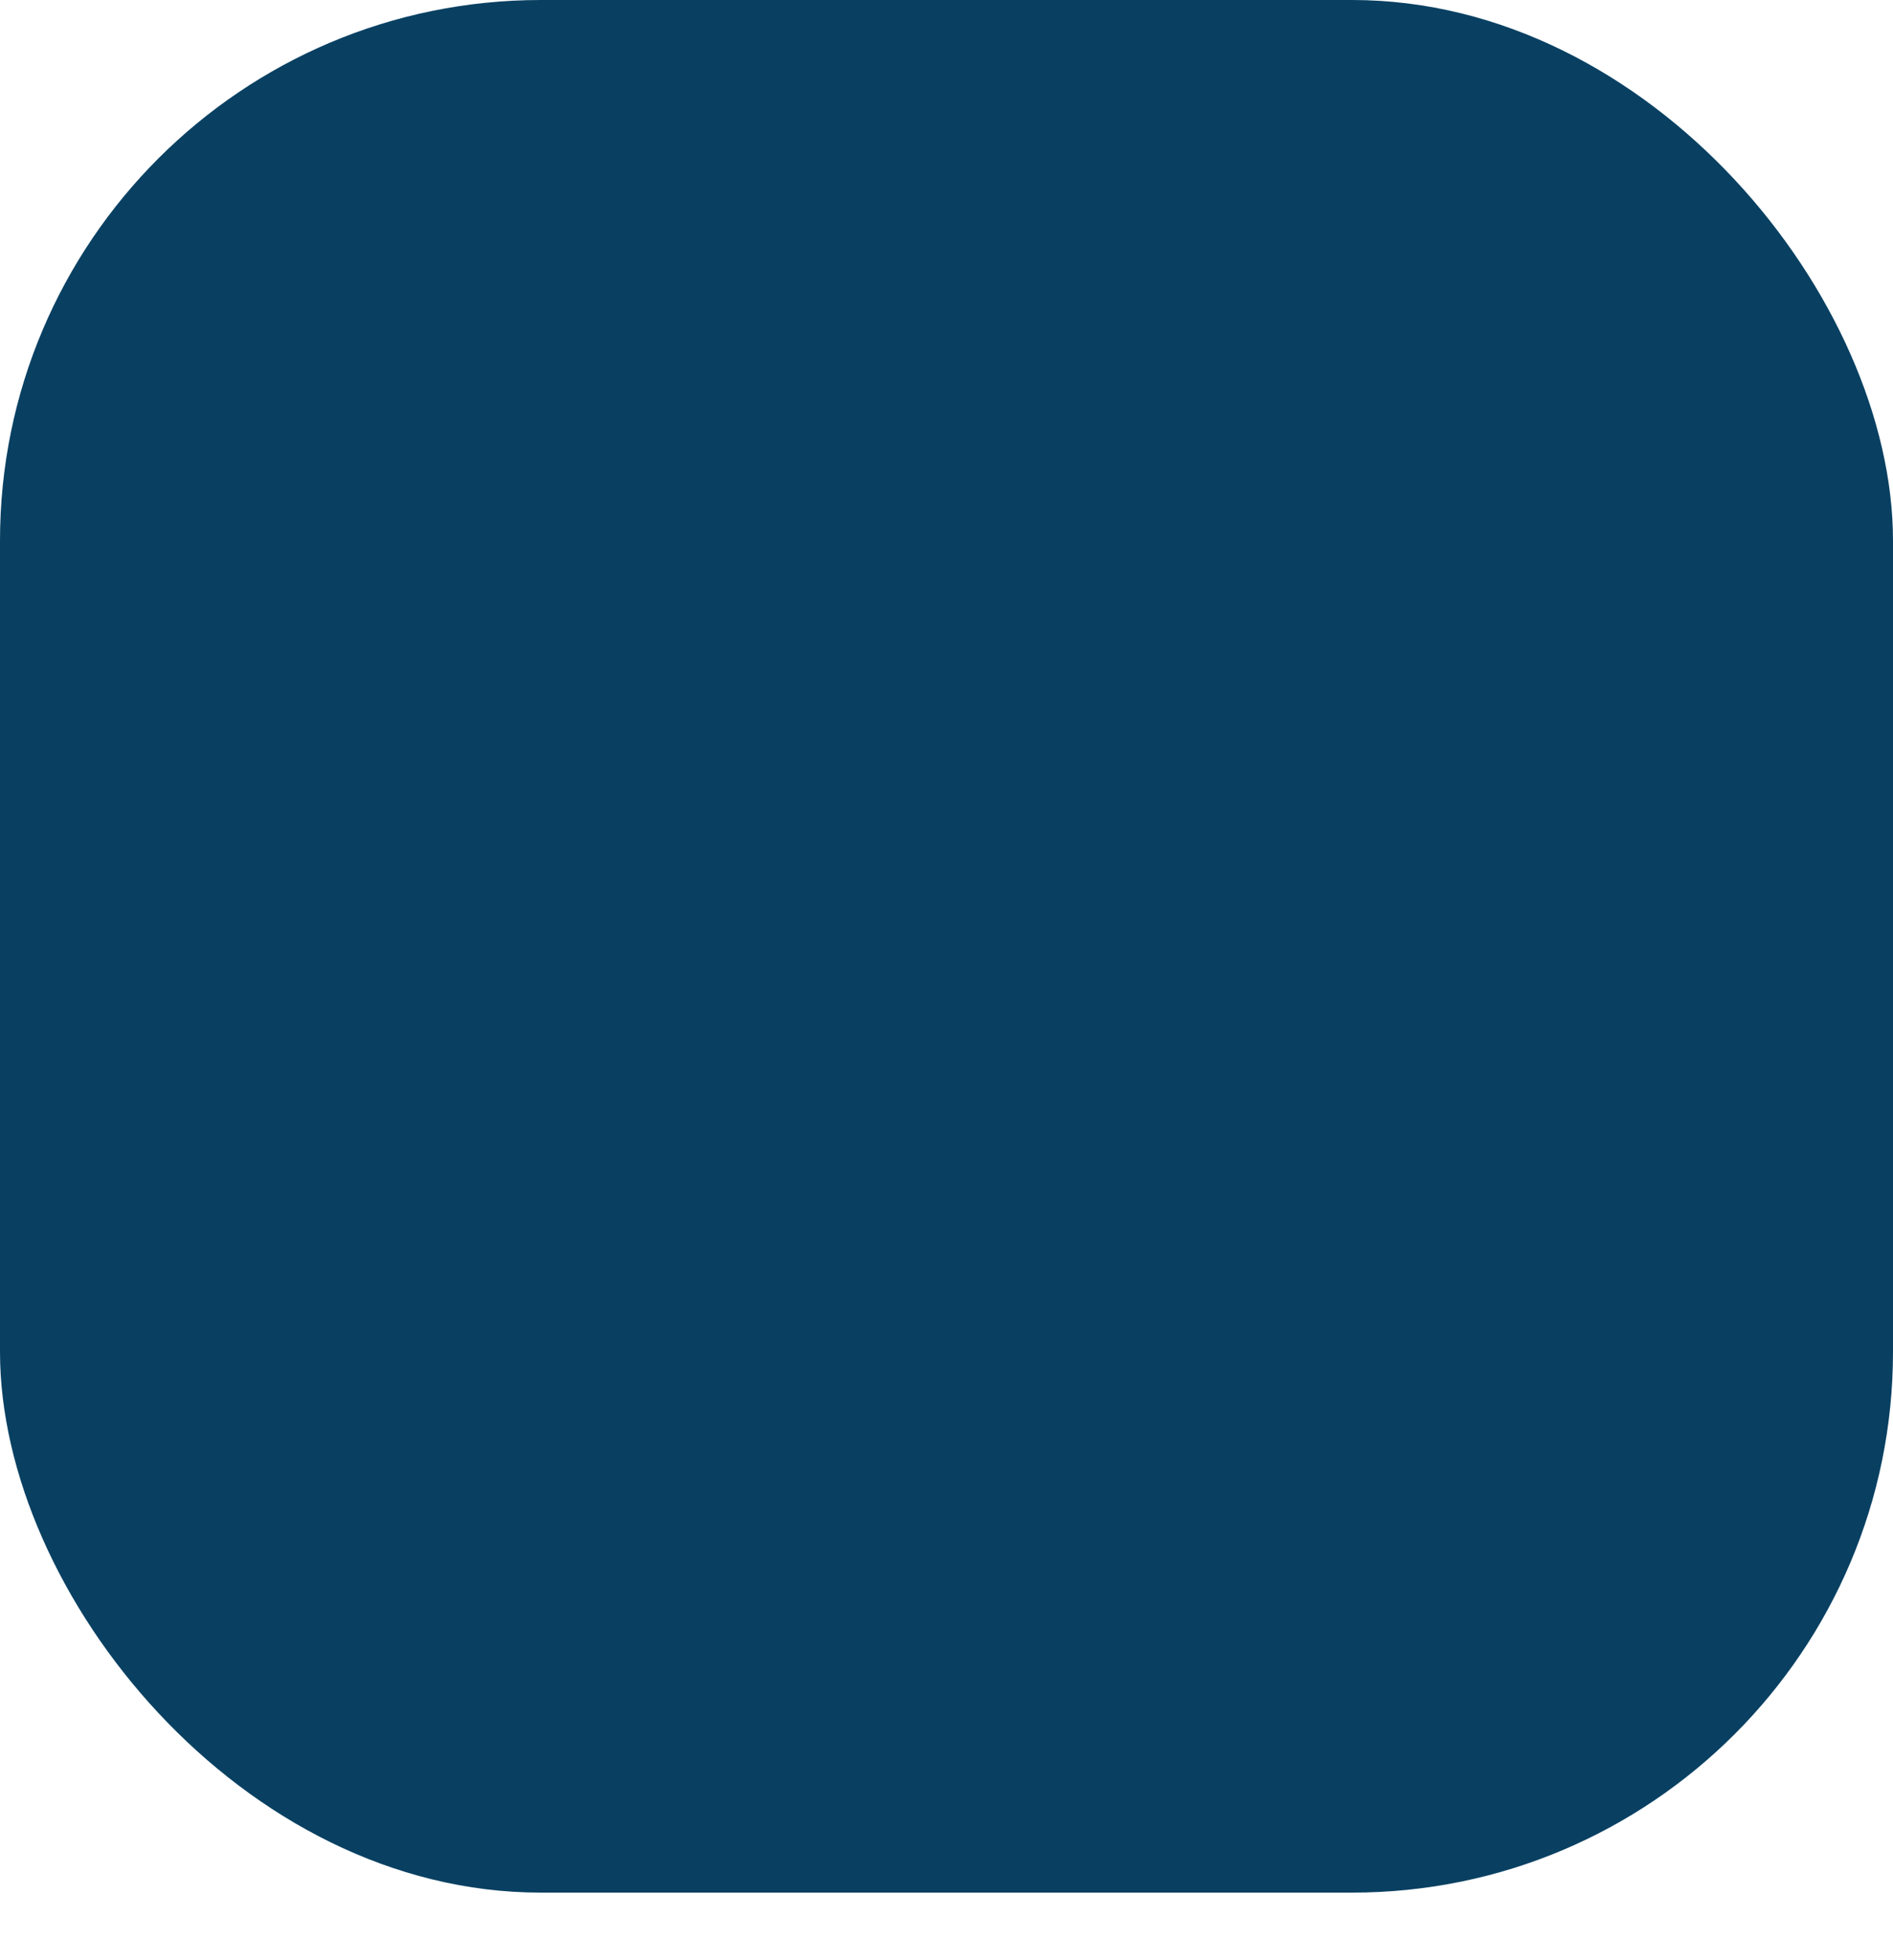 <svg width="28" height="29" viewBox="0 0 28 29" fill="none" xmlns="http://www.w3.org/2000/svg">
<rect width="28" height="28" rx="8" fill="#094062"/>
<g filter="url(#filter0_di_84_3302)">
<path d="M14 14C16.531 14 18.583 11.948 18.583 9.417C18.583 6.885 16.531 4.833 14 4.833C11.469 4.833 9.417 6.885 9.417 9.417C9.417 11.948 11.469 14 14 14Z" fill="#FCFCFC"/>
<path d="M14 16.292C9.407 16.292 5.667 19.372 5.667 23.167C5.667 23.423 5.869 23.625 6.126 23.625H21.874C22.131 23.625 22.332 23.423 22.332 23.167C22.332 19.372 18.593 16.292 14 16.292Z" fill="#FCFCFC"/>
</g>
<defs>
<filter id="filter0_di_84_3302" x="0" y="2" width="28" height="28" filterUnits="userSpaceOnUse" color-interpolation-filters="sRGB">
<feFlood flood-opacity="0" result="BackgroundImageFix"/>
<feColorMatrix in="SourceAlpha" type="matrix" values="0 0 0 0 0 0 0 0 0 0 0 0 0 0 0 0 0 0 127 0" result="hardAlpha"/>
<feOffset dy="2"/>
<feGaussianBlur stdDeviation="1.5"/>
<feComposite in2="hardAlpha" operator="out"/>
<feColorMatrix type="matrix" values="0 0 0 0 0 0 0 0 0 0 0 0 0 0 0 0 0 0 0.16 0"/>
<feBlend mode="multiply" in2="BackgroundImageFix" result="effect1_dropShadow_84_3302"/>
<feBlend mode="normal" in="SourceGraphic" in2="effect1_dropShadow_84_3302" result="shape"/>
<feColorMatrix in="SourceAlpha" type="matrix" values="0 0 0 0 0 0 0 0 0 0 0 0 0 0 0 0 0 0 127 0" result="hardAlpha"/>
<feOffset dy="-1"/>
<feGaussianBlur stdDeviation="1"/>
<feComposite in2="hardAlpha" operator="arithmetic" k2="-1" k3="1"/>
<feColorMatrix type="matrix" values="0 0 0 0 0.872 0 0 0 0 0.872 0 0 0 0 0.872 0 0 0 0.9 0"/>
<feBlend mode="multiply" in2="shape" result="effect2_innerShadow_84_3302"/>
</filter>
</defs>
</svg>
